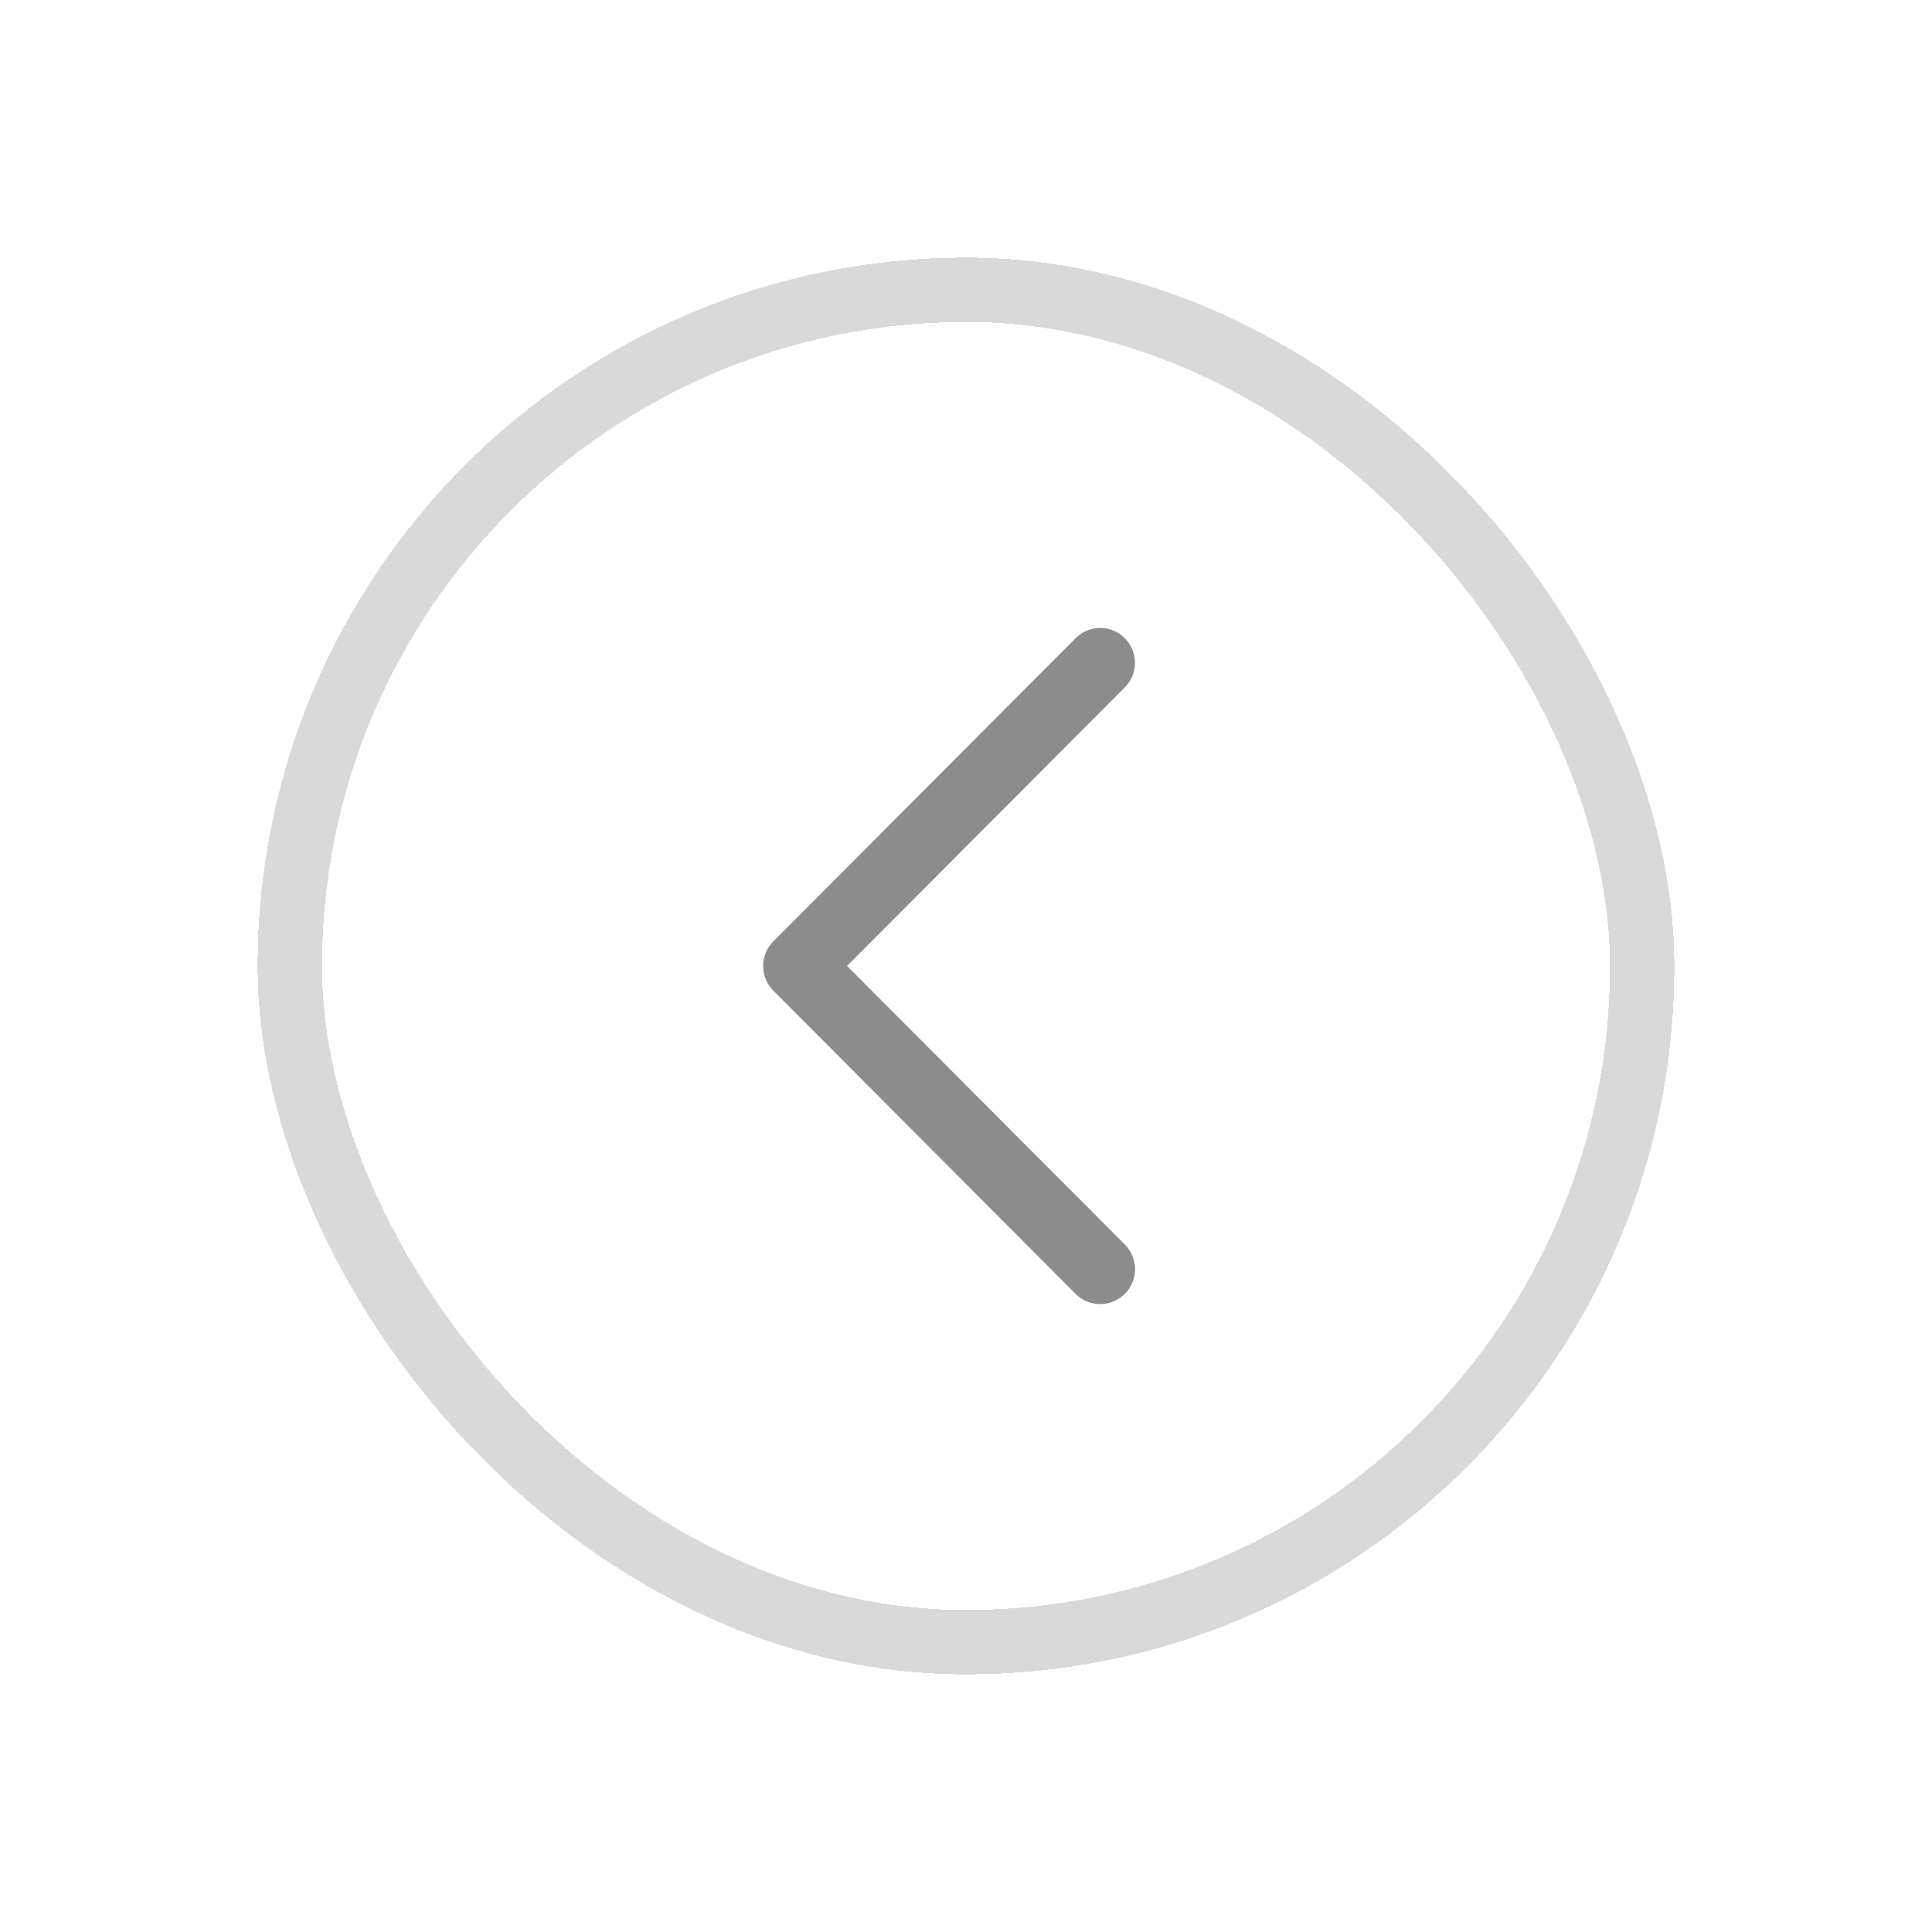 <svg width="30" height="30" viewBox="0 0 30 30" fill="none" xmlns="http://www.w3.org/2000/svg">
<g filter="url(#filter0_d_549_10247)">
<rect x="5" y="4" width="20" height="20" rx="10" fill="white" shape-rendering="crispEdges"/>
<path d="M17.466 9.674L13.153 13.999L17.466 18.325C17.678 18.538 17.678 18.881 17.466 19.091C17.254 19.302 16.912 19.304 16.702 19.091L12.009 14.383C11.797 14.171 11.797 13.828 12.009 13.617L16.702 8.91C16.914 8.697 17.256 8.697 17.466 8.91C17.676 9.118 17.676 9.463 17.466 9.674Z" fill="#8C8C8C"/>
<rect x="4.5" y="3.5" width="21" height="21" rx="10.5" stroke="#D9D9D9" shape-rendering="crispEdges"/>
</g>
<defs>
<filter id="filter0_d_549_10247" x="0" y="0" width="30" height="30" filterUnits="userSpaceOnUse" color-interpolation-filters="sRGB">
<feFlood flood-opacity="0" result="BackgroundImageFix"/>
<feColorMatrix in="SourceAlpha" type="matrix" values="0 0 0 0 0 0 0 0 0 0 0 0 0 0 0 0 0 0 127 0" result="hardAlpha"/>
<feOffset dy="1"/>
<feGaussianBlur stdDeviation="2"/>
<feComposite in2="hardAlpha" operator="out"/>
<feColorMatrix type="matrix" values="0 0 0 0 0 0 0 0 0 0 0 0 0 0 0 0 0 0 0.15 0"/>
<feBlend mode="normal" in2="BackgroundImageFix" result="effect1_dropShadow_549_10247"/>
<feBlend mode="normal" in="SourceGraphic" in2="effect1_dropShadow_549_10247" result="shape"/>
</filter>
</defs>
</svg>
